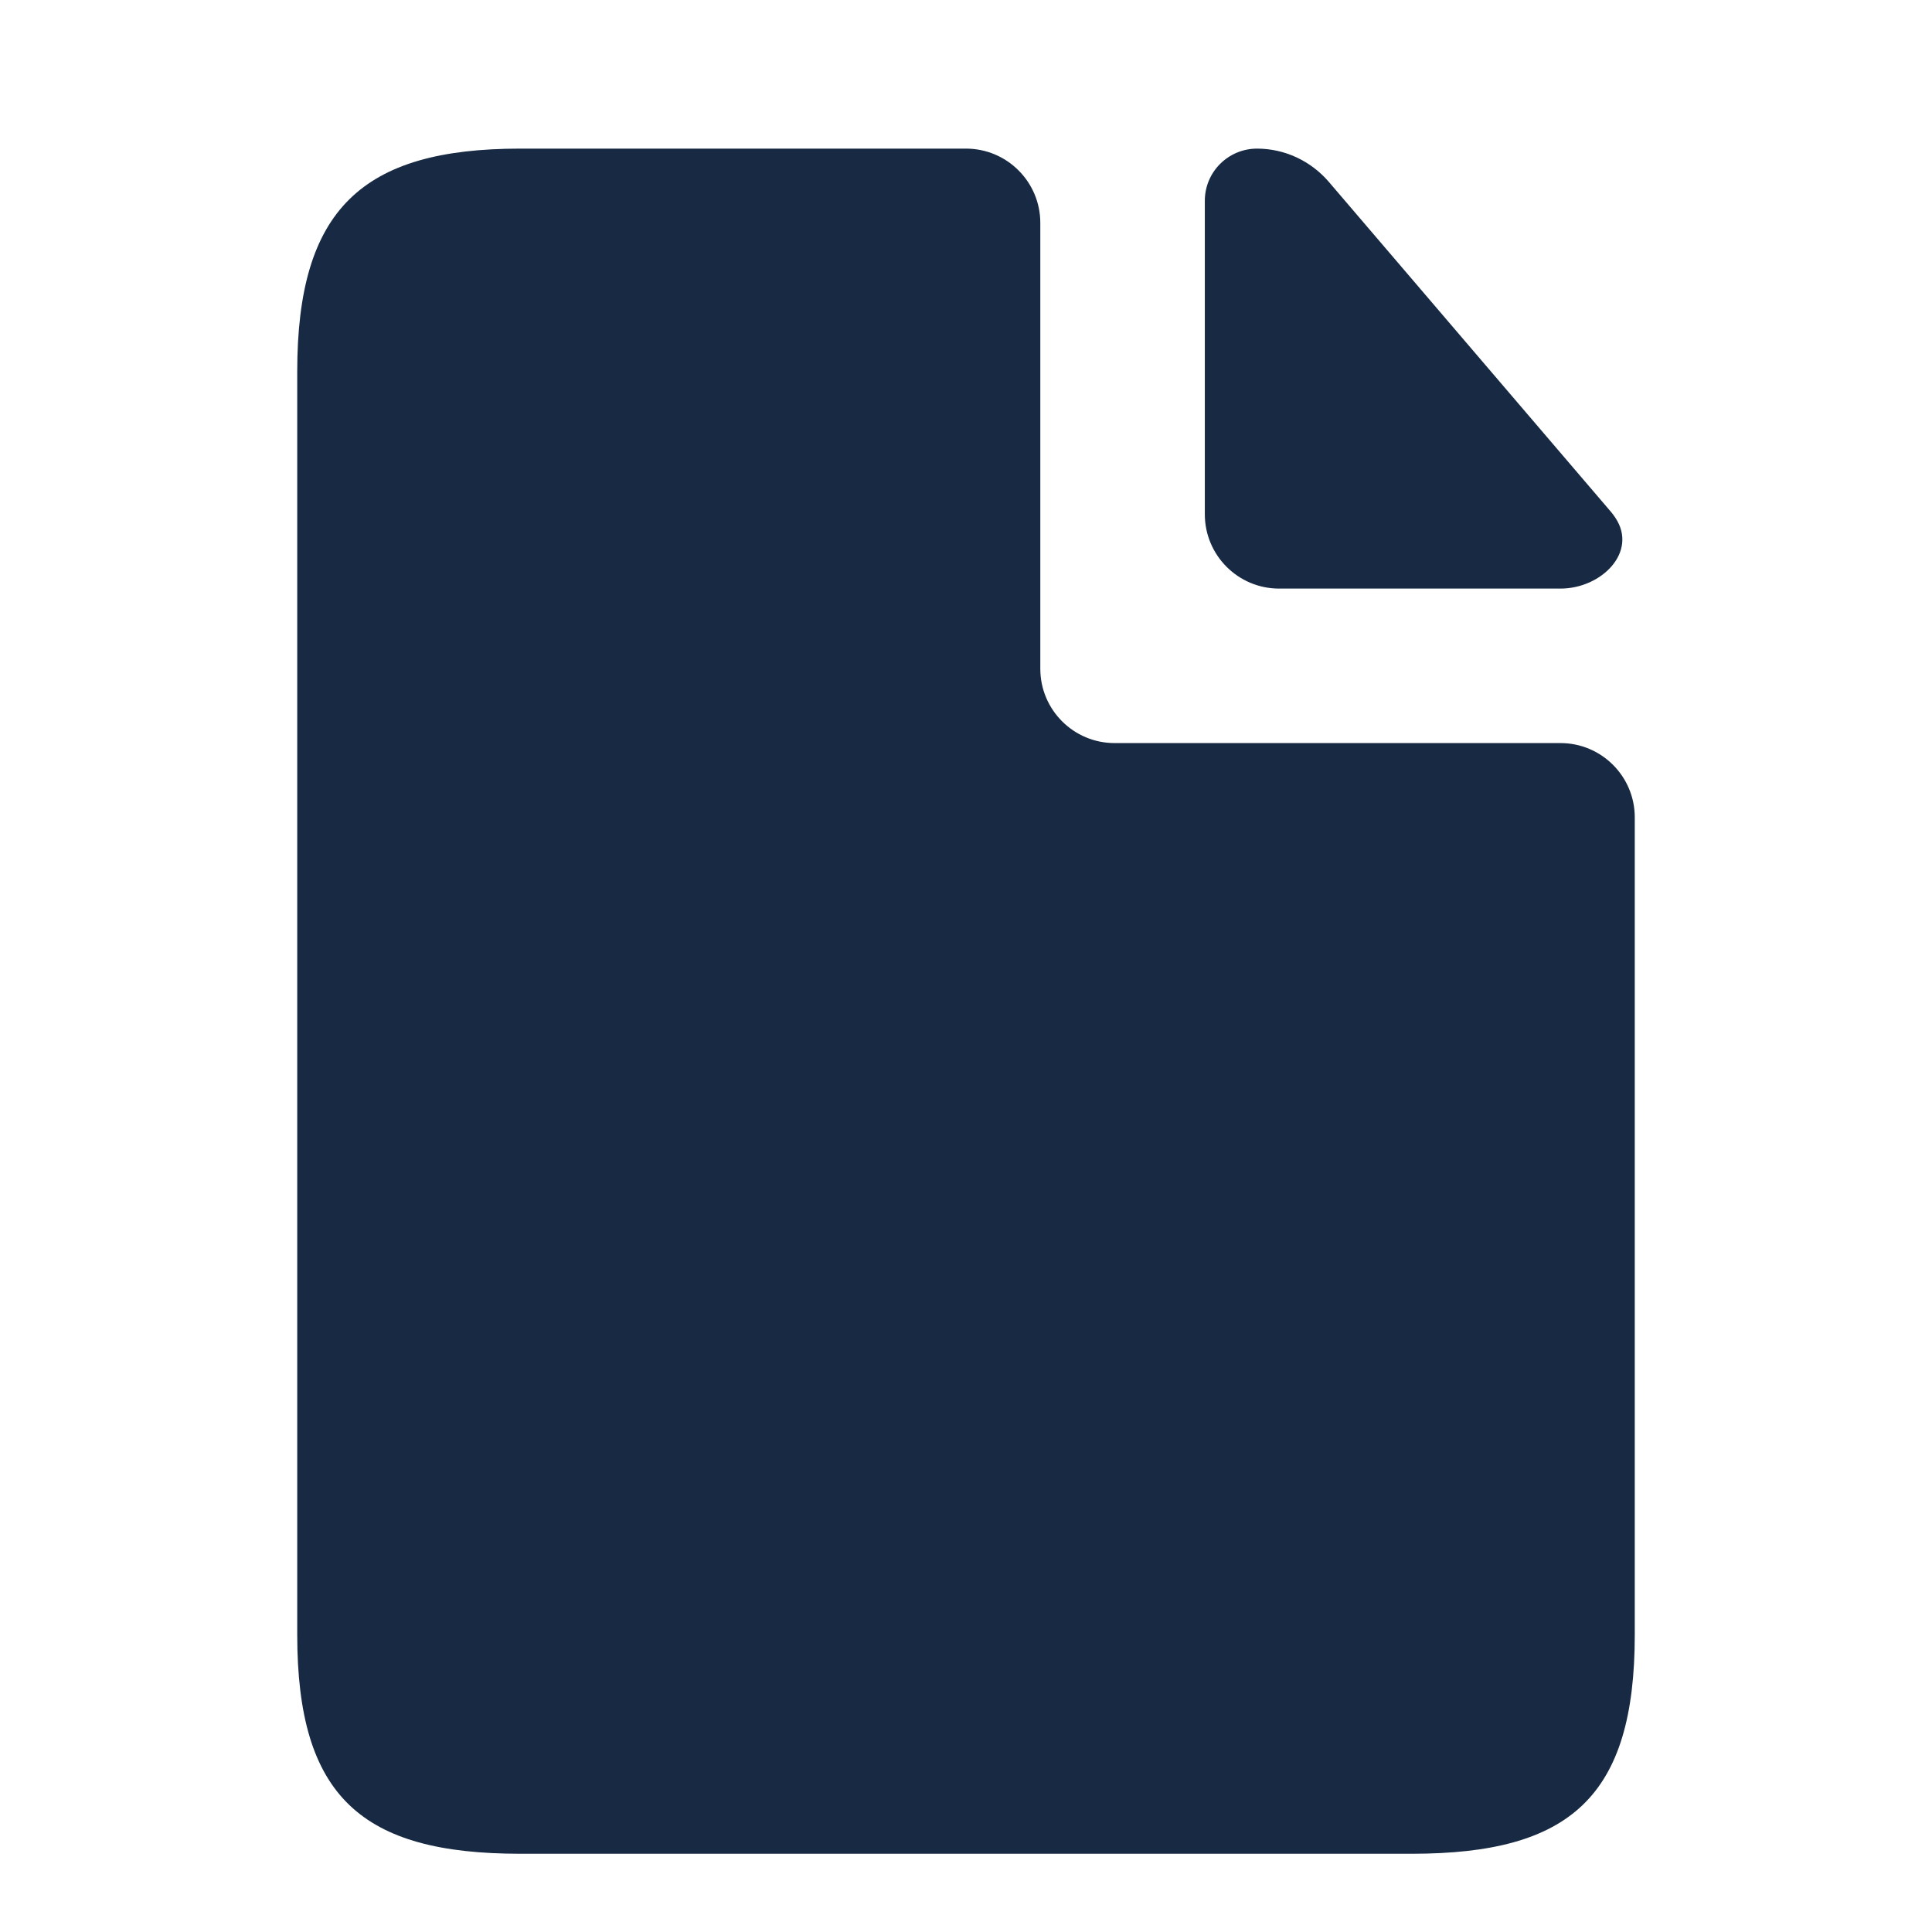 <svg width="26" height="26" viewBox="0 0 26 26" fill="none" xmlns="http://www.w3.org/2000/svg">
<path d="M13 2C13.552 2 14 2.448 14 3V9C14 9.552 14.448 10 15 10H21C21.552 10 22 10.448 22 11V22C22 24.18 21.13 24.947 19 24.947H7C4.87 24.947 4 24.18 4 22V5C4 2.82 4.87 2 7 2H13Z" fill="#172943"/>
<path d="M16.917 2C16.529 2 16.214 2.314 16.214 2.702V6.921C16.214 7.473 16.662 7.921 17.214 7.921H21C21.552 7.921 22.045 7.428 21.739 6.968C21.721 6.94 21.702 6.915 21.682 6.891L17.884 2.449C17.64 2.164 17.287 2 16.917 2V2Z" fill="#172943"/>
</svg>

